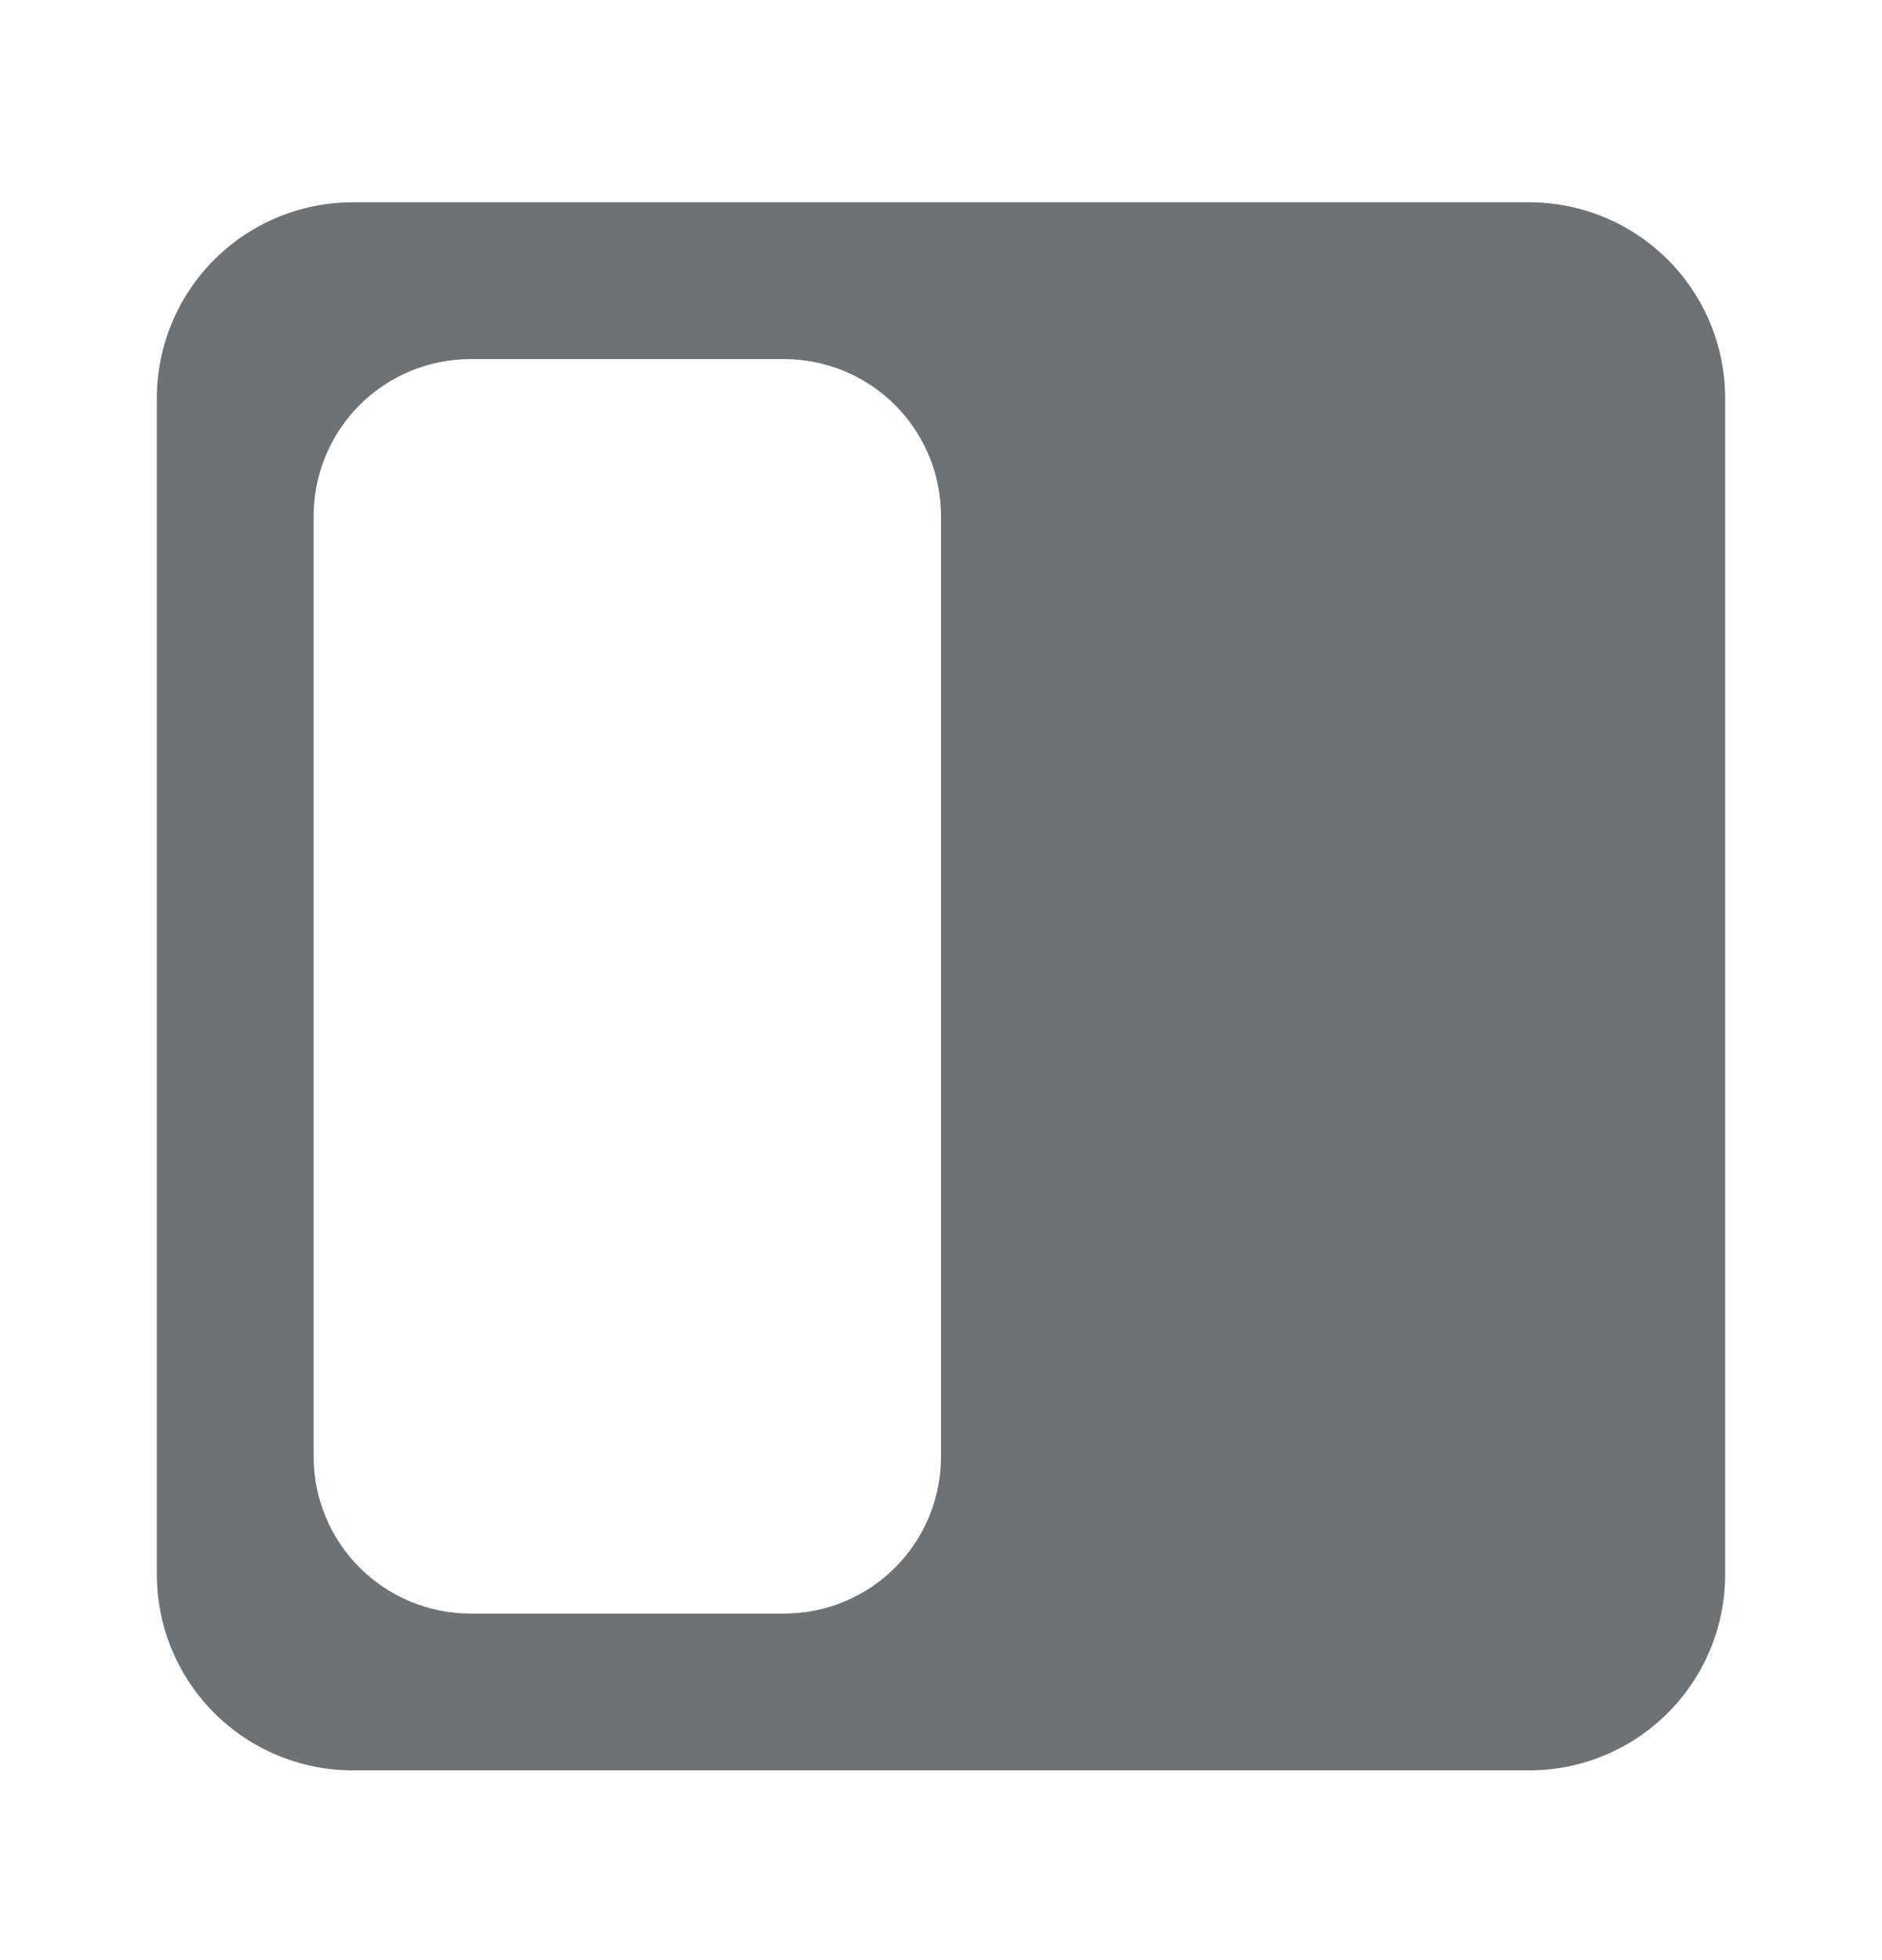 <svg width="24" height="25" viewBox="0 0 24 25" fill="none" xmlns="http://www.w3.org/2000/svg">
<path d="M19.5 2.58C20.163 2.58 20.799 2.843 21.268 3.312C21.737 3.781 22 4.417 22 5.08V20.08C22 20.743 21.737 21.379 21.268 21.848C20.799 22.317 20.163 22.58 19.5 22.58H4.5C3.837 22.58 3.201 22.317 2.732 21.848C2.263 21.379 2 20.743 2 20.08V5.08C2 4.417 2.263 3.781 2.732 3.312C3.201 2.843 3.837 2.58 4.5 2.58H19.5ZM10 4.58H6C5.47 4.58 4.961 4.791 4.586 5.166C4.211 5.541 4 6.05 4 6.58V18.58C4 19.11 4.211 19.619 4.586 19.994C4.961 20.369 5.47 20.58 6 20.58H10C10.53 20.58 11.039 20.369 11.414 19.994C11.789 19.619 12 19.11 12 18.58V6.58C12 6.05 11.789 5.541 11.414 5.166C11.039 4.791 10.53 4.58 10 4.58Z" fill="#6C7275"/>
</svg>
